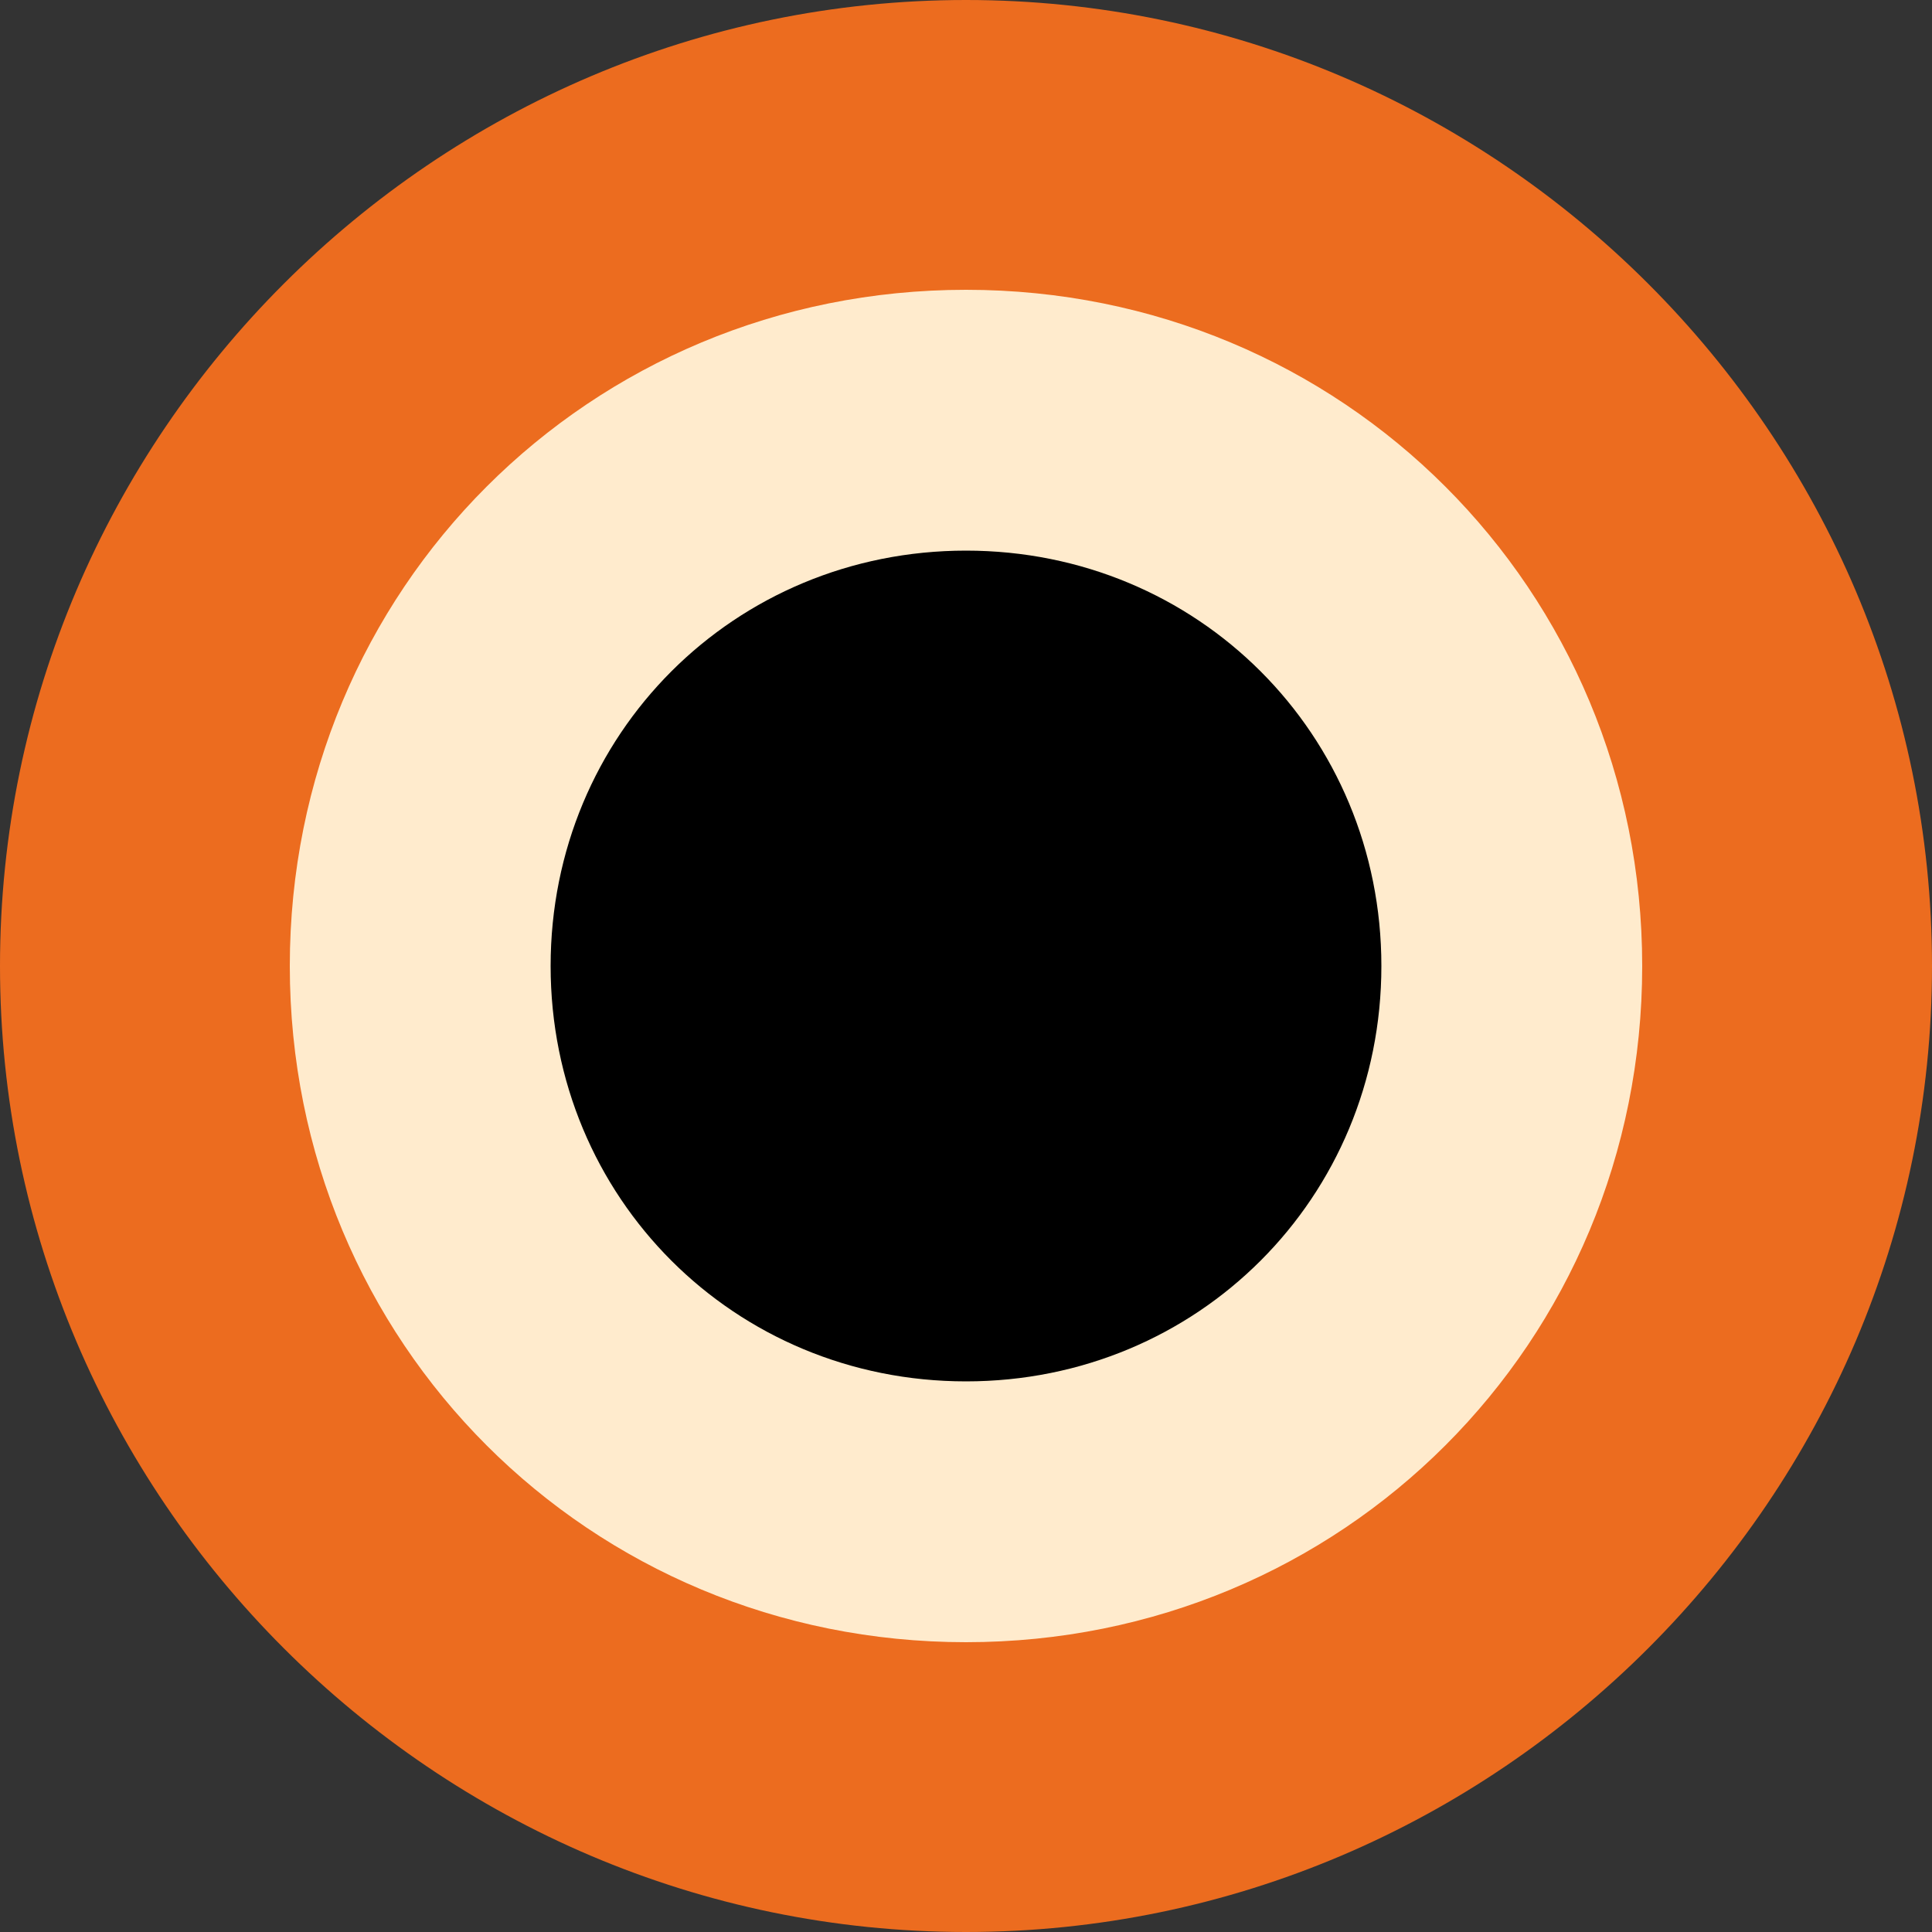<?xml version="1.0" encoding="iso-8859-1"?><!-- Generator: Adobe Illustrator 13.0.0, SVG Export Plug-In . SVG Version: 6.00 Build 14948)  --><!DOCTYPE svg PUBLIC "-//W3C//DTD SVG 1.1//EN" "http://www.w3.org/Graphics/SVG/1.1/DTD/svg11.dtd"><svg version="1.1" id="&#x30EC;&#x30A4;&#x30E4;&#x30FC;_1" xmlns="http://www.w3.org/2000/svg" xmlns:xlink="http://www.w3.org/1999/xlink" x="0px" y="0px" width="20px" height="20px" viewBox="0 0 20 20" style="enable-background:new 0 0 20 20;" xml:space="preserve"><rect x="0" y="0" width="20" height="20" fill="#333333" stroke="none"/><g><g><g><path style="fill:#FFEBCD;" d="M10,18.5c-4.7,0-8.5-3.8-8.5-8.5S5.3,1.5,10,1.5s8.5,3.8,8.5,8.5S14.7,18.5,10,18.5L10,18.5z M10,8.2C9,8.2,8.2,9,8.2,10c0,1,0.8,1.8,1.8,1.8c1,0,1.8-0.8,1.8-1.8C11.8,9,11,8.2,10,8.2L10,8.2z"/></g><g><path style="fill:#EC6C1F;" d="M10,3c3.9,0,7,3.1,7,7c0,3.9-3.1,7-7,7c-3.9,0-7-3.1-7-7C3,6.1,6.1,3,10,3 M10,13.3c1.8,0,3.3-1.5,3.3-3.3S11.8,6.7,10,6.7S6.7,8.2,6.7,10S8.2,13.3,10,13.3 M10,0C4.5,0,0,4.5,0,10c0,5.5,4.5,10,10,10c5.5,0,10-4.5,10-10C20,4.5,15.5,0,10,0L10,0z M10,10.3c-0.2,0-0.3-0.1-0.3-0.3c0-0.2,0.1-0.3,0.3-0.3c0.2,0,0.3,0.1,0.3,0.3C10.3,10.2,10.2,10.3,10,10.3L10,10.3z"/></g></g><g><g><path d="M10,13.8c-2.1,0-3.8-1.7-3.8-3.8c0-2.1,1.7-3.8,3.8-3.8c2.1,0,3.8,1.7,3.8,3.8C13.8,12.1,12.1,13.8,10,13.8L10,13.8z"/></g><g><path d="M10,6.7c1.8,0,3.3,1.5,3.3,3.3s-1.5,3.3-3.3,3.3S6.7,11.8,6.7,10S8.2,6.7,10,6.7 M10,5.7c-2.4,0-4.3,1.9-4.3,4.3c0,2.4,1.9,4.3,4.3,4.3c2.4,0,4.3-1.9,4.3-4.3C14.3,7.6,12.4,5.7,10,5.7L10,5.7z"/></g></g></g><rect x="1.5" y="0.5" style="fill:none;" width="20" height="20"/></svg>
